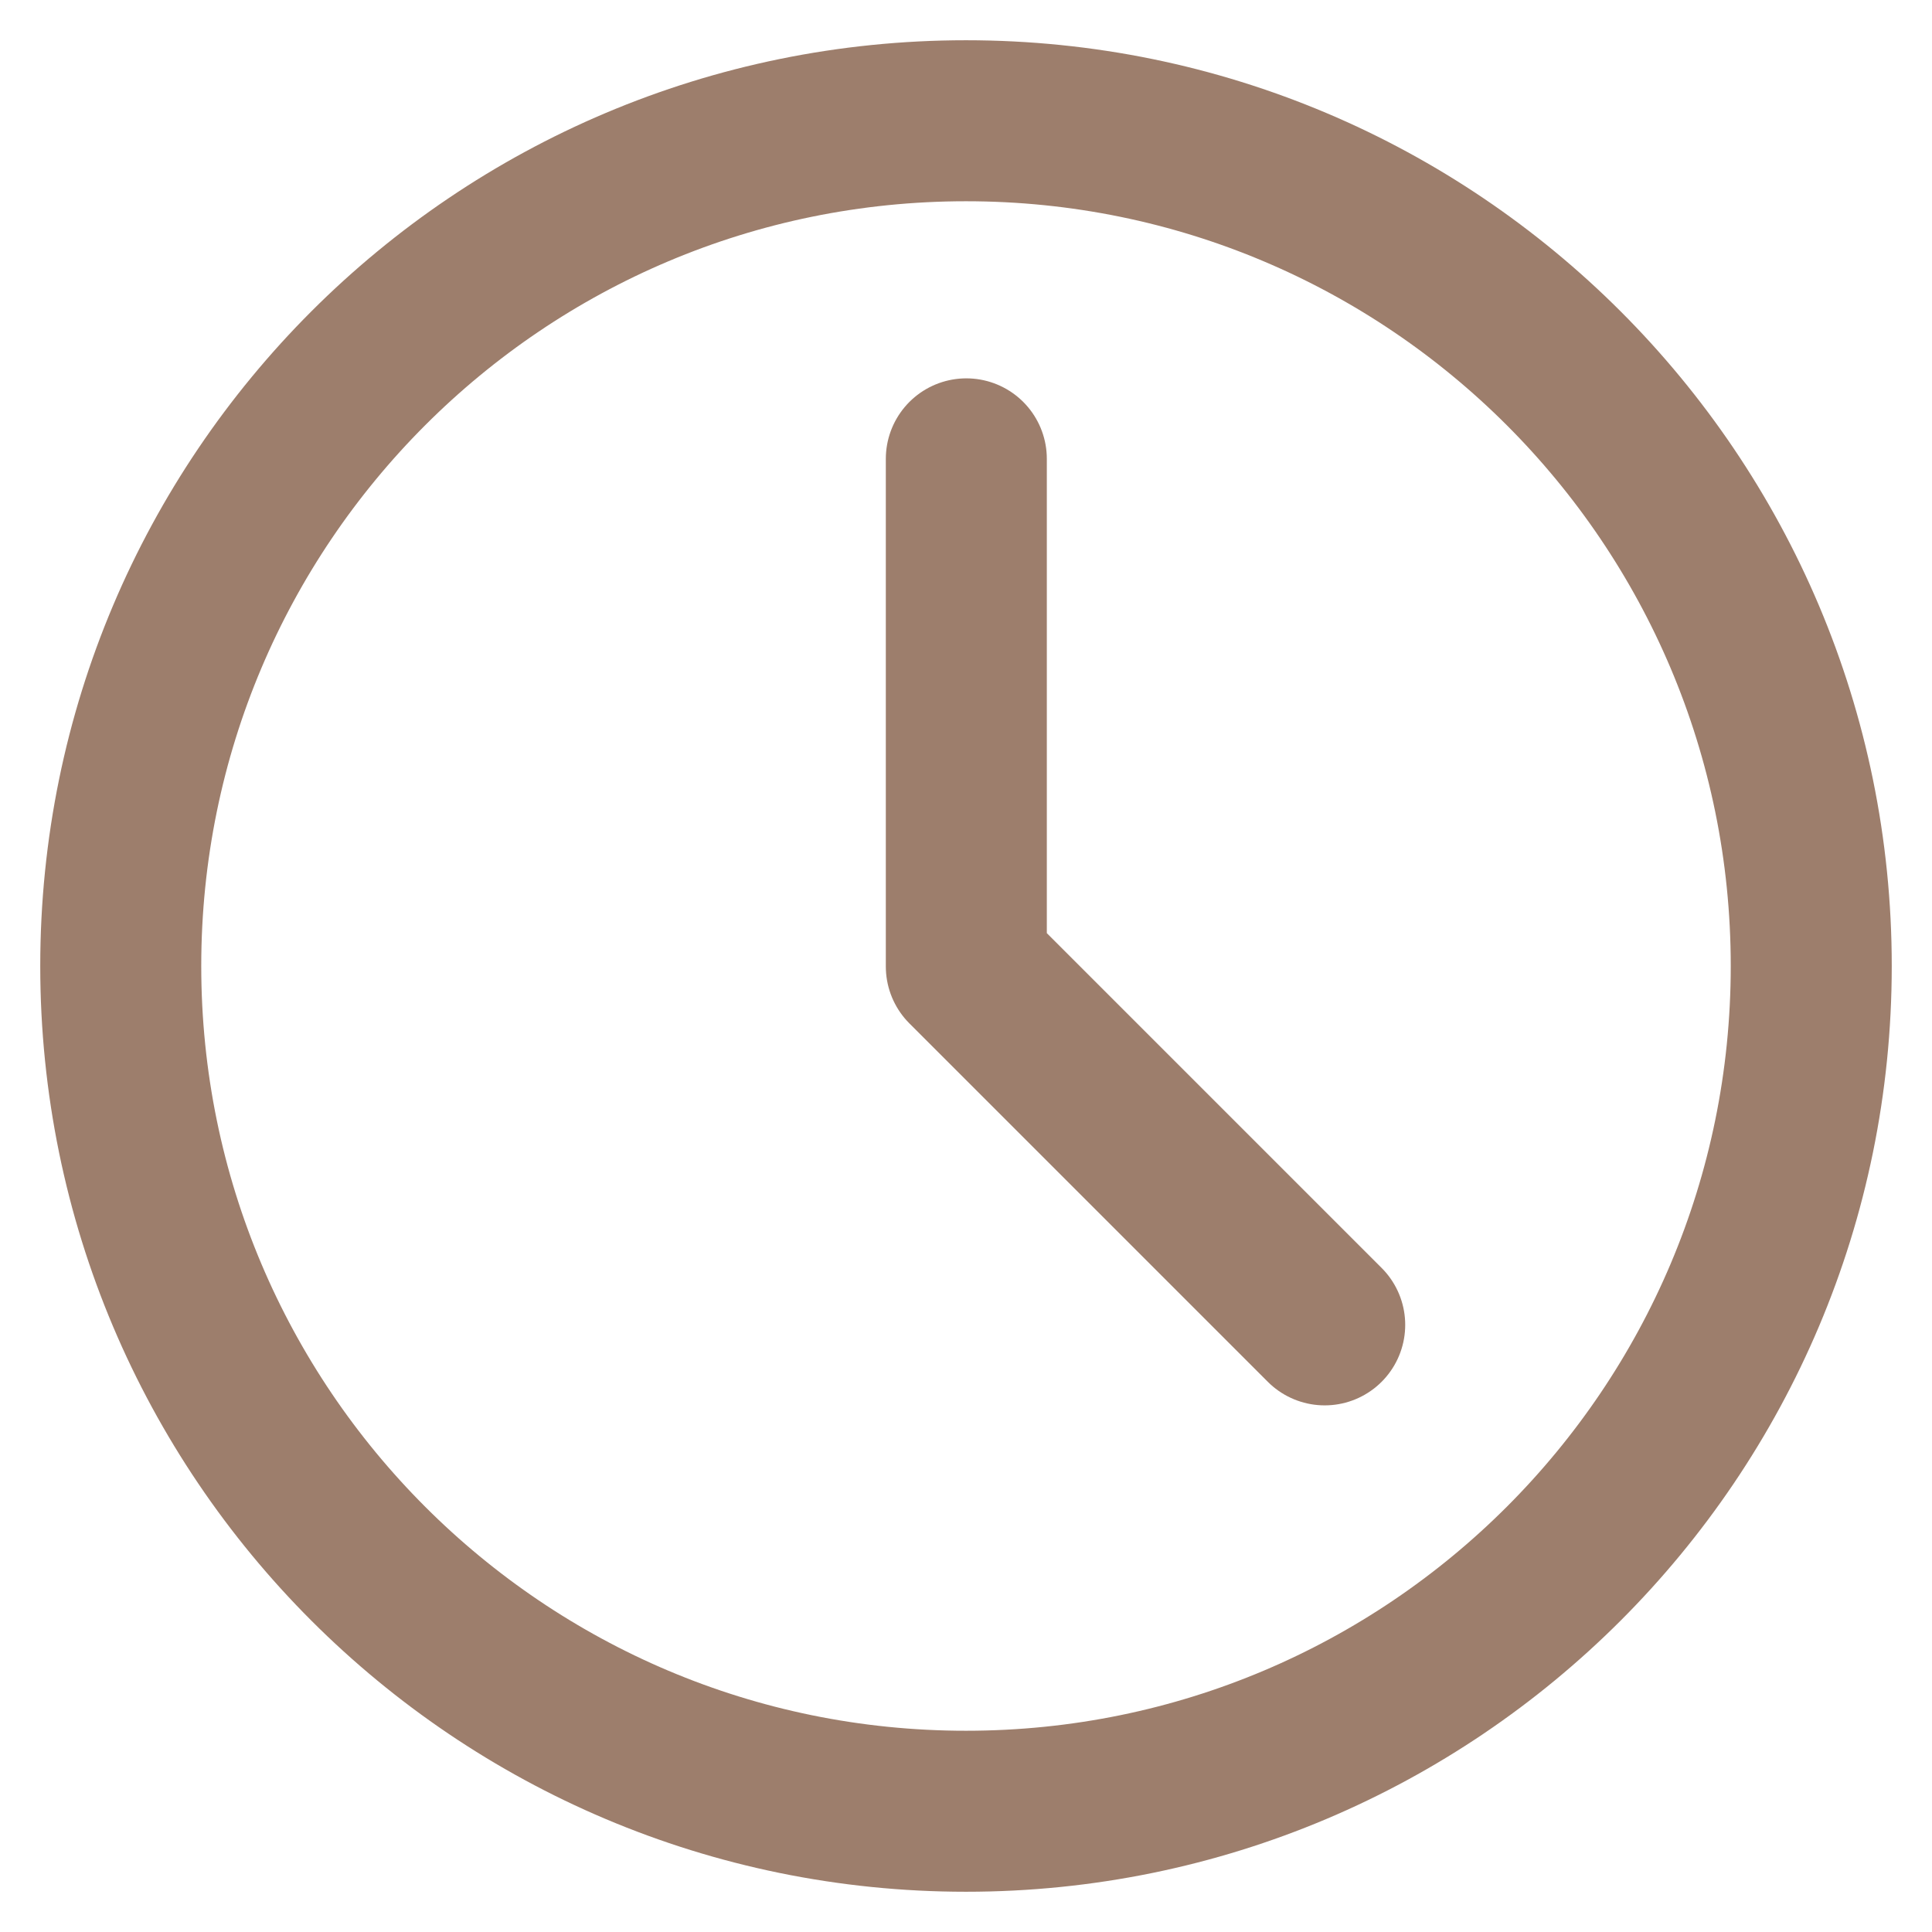 <svg width="12" height="12" viewBox="0 0 12 12" fill="none" xmlns="http://www.w3.org/2000/svg">
<path d="M6 11.25C8.9 11.25 11.25 8.9 11.25 6C11.25 3.1 8.9 0.75 6 0.75C3.1 0.75 0.75 3.1 0.75 6C0.75 8.9 3.1 11.25 6 11.25Z" stroke="#9D7E6C" stroke-linejoin="round"/>
<path d="M6.002 2.85V6.003L8.228 8.229" stroke="#9D7E6C" stroke-linecap="round" stroke-linejoin="round"/>
</svg>
